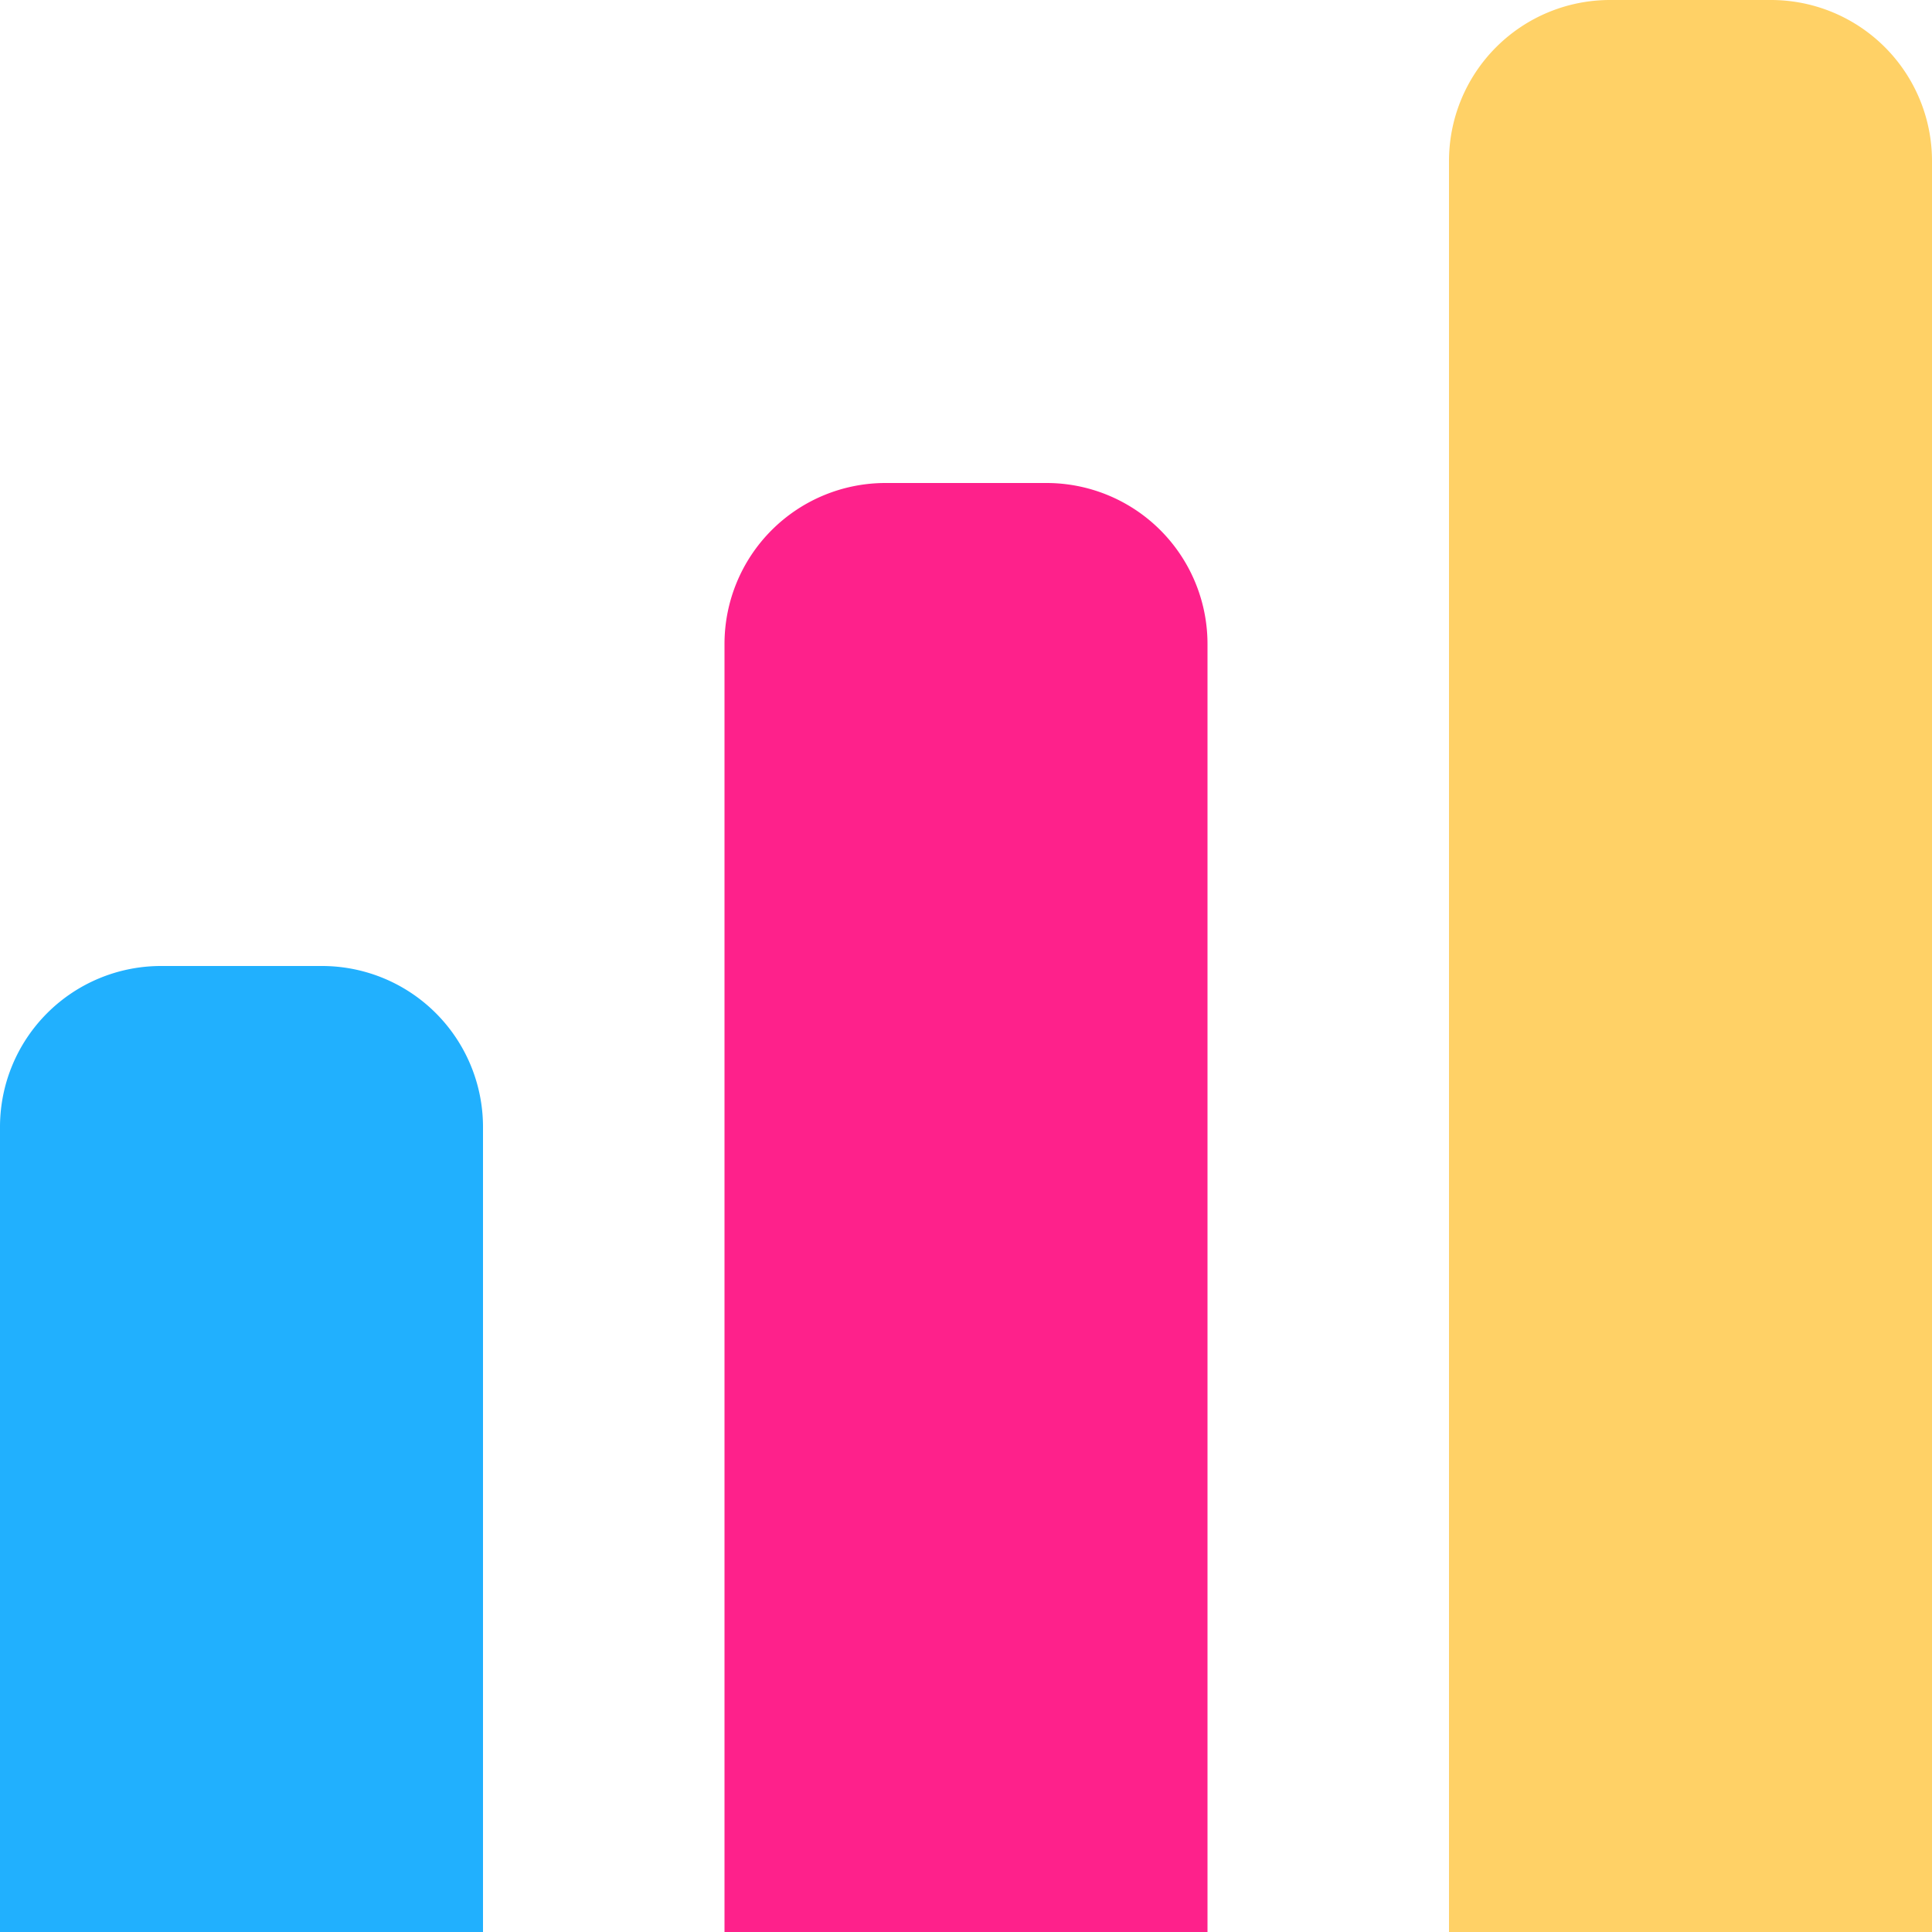 <?xml version="1.0" encoding="UTF-8"?>
<svg xmlns="http://www.w3.org/2000/svg" id="Isolation_Mode" data-name="Isolation Mode" viewBox="0 0 24 24" width="512" height="512"><path  fill='#fe218b' d="M13,6H11A2,2,0,0,0,9,8V24h6V8A2,2,0,0,0,13,6Z"/><path fill='#ffd166' d="M22,0H20a2,2,0,0,0-2,2V24h6V2A2,2,0,0,0,22,0Z"/><path fill='#21b0fe' d="M4,12H2a2,2,0,0,0-2,2V24H6V14A2,2,0,0,0,4,12Z"/></svg>
